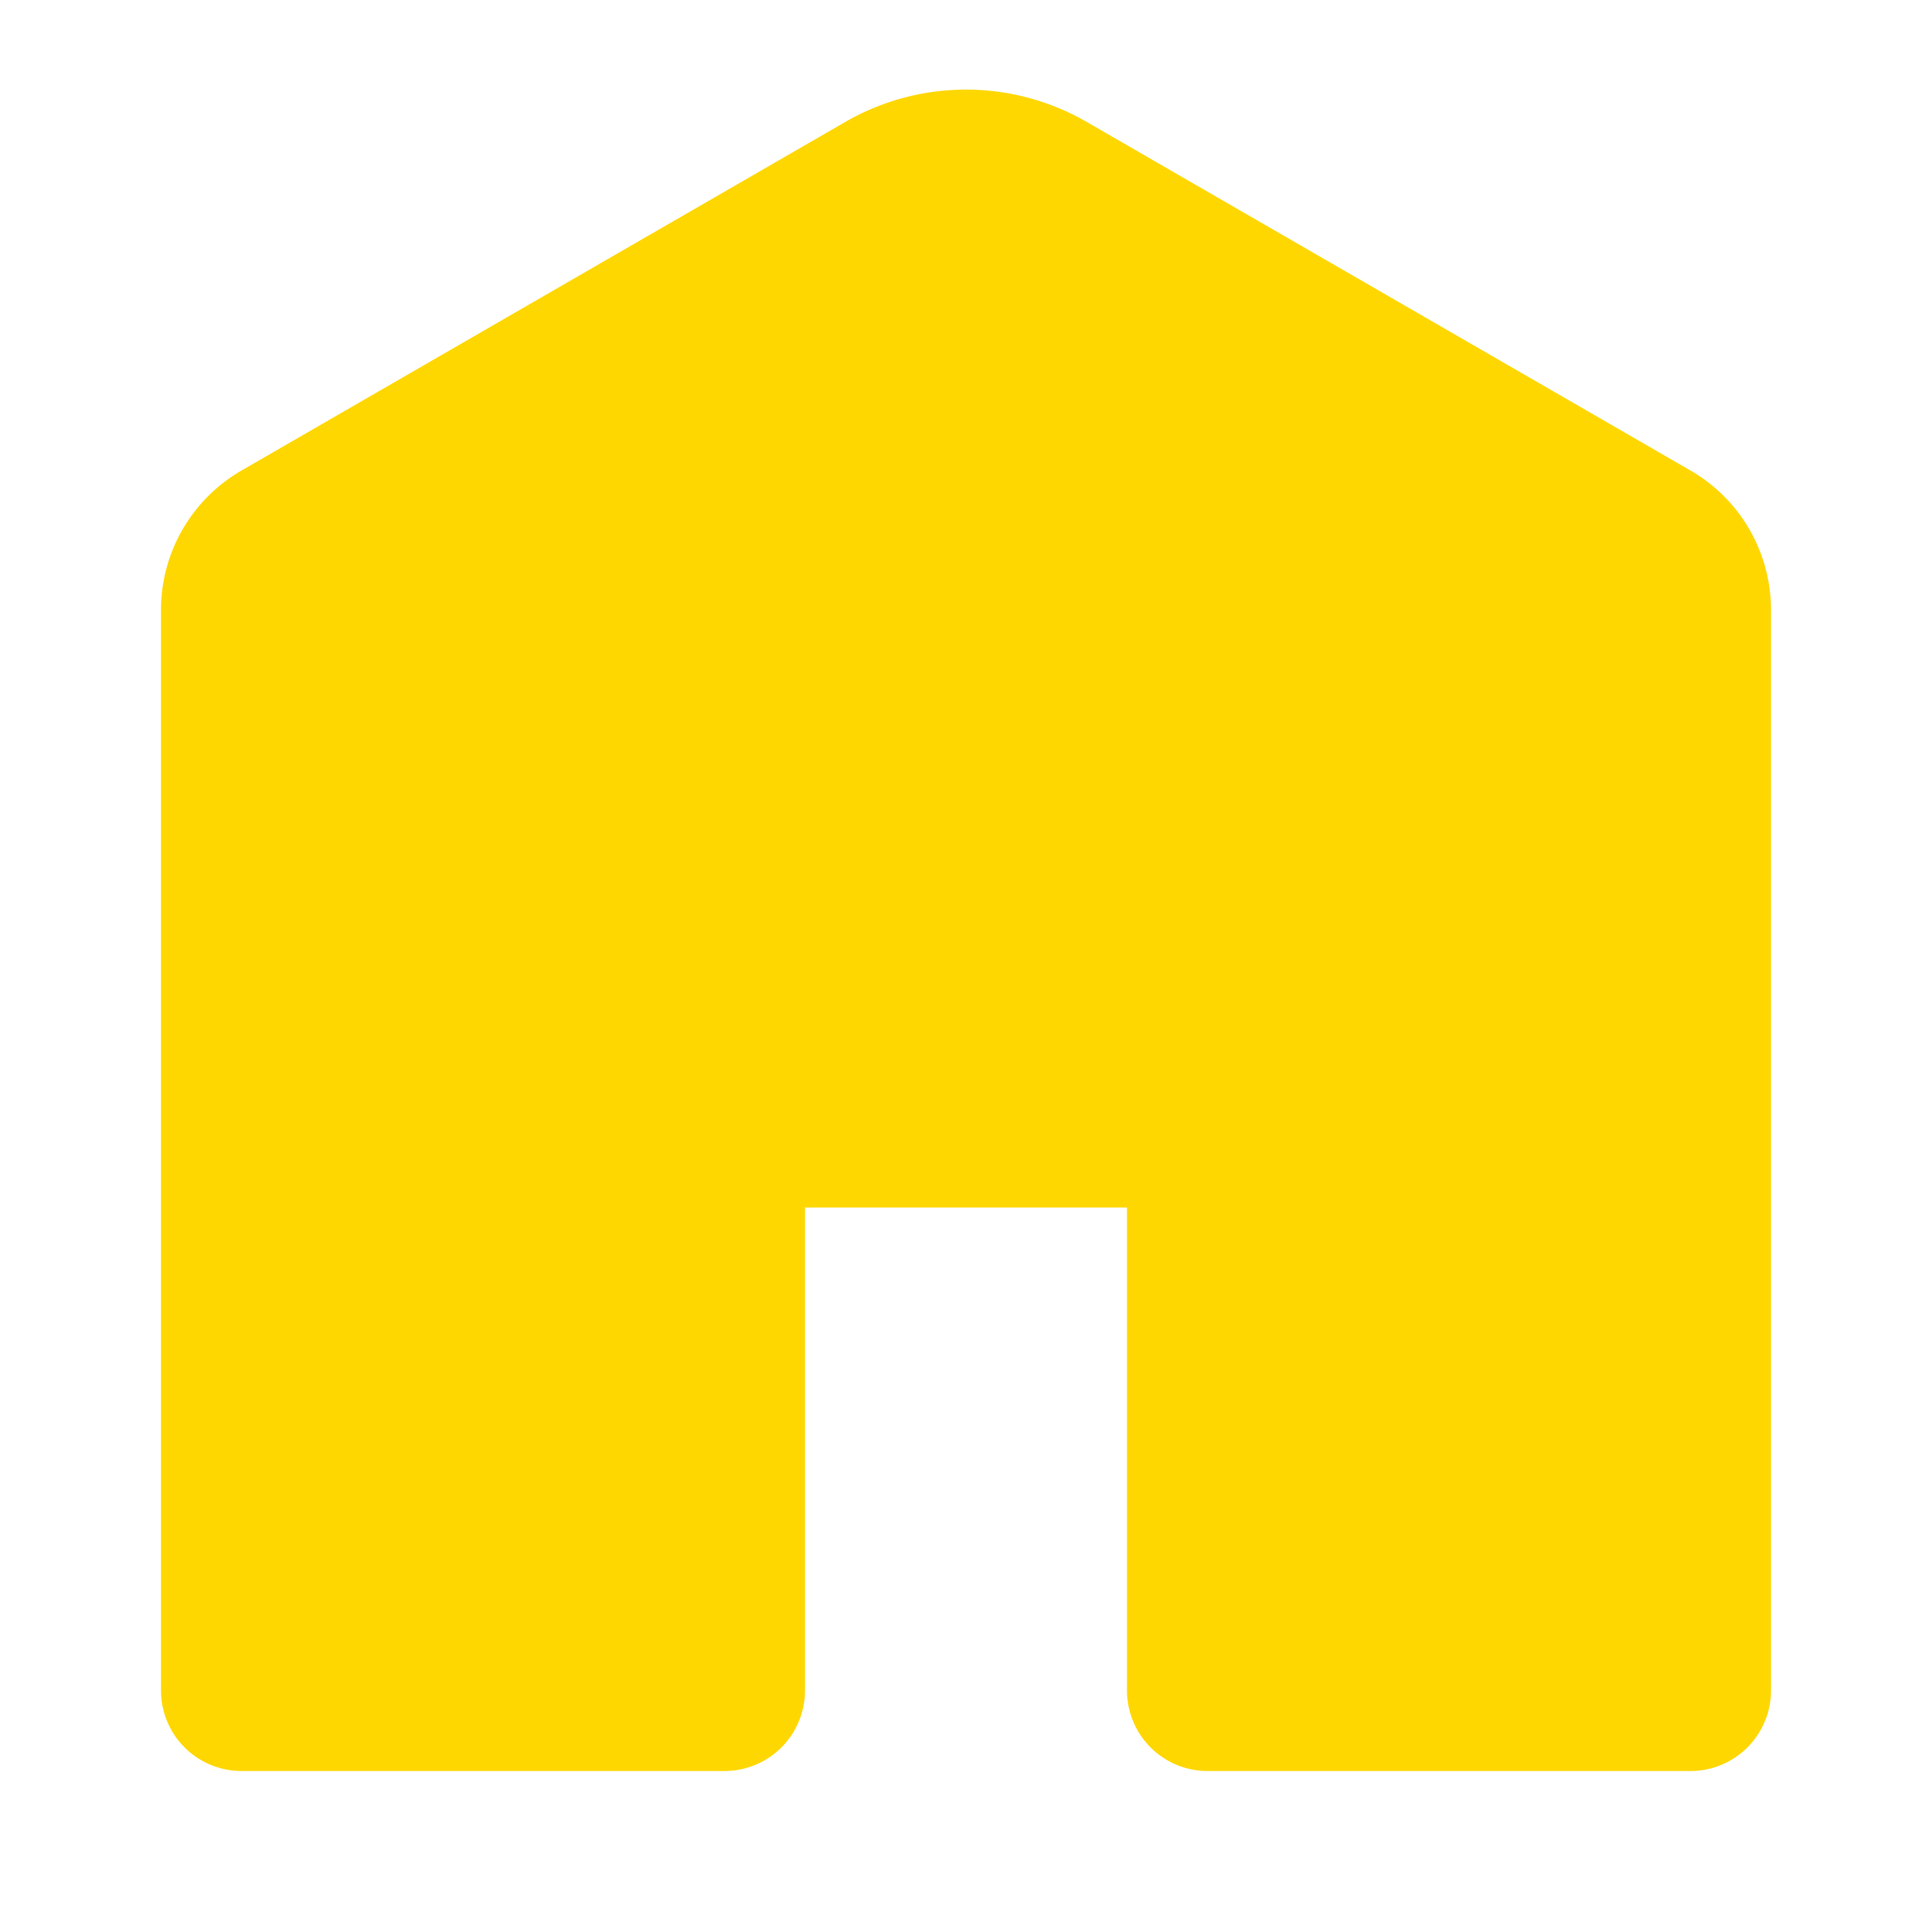 <?xml version="1.0" encoding="UTF-8"?>
<svg fill="#FFD700" class="e-91000-icon e-91000-baseline" aria-hidden="true" data-encore-id="icon" role="img" viewBox="0 0 24 24" xmlns="http://www.w3.org/2000/svg">
<path d="M13.5 1.515a3 3 0 0 0-3 0L3 5.845a2 2 0 0 0-1 1.732V21a1 1 0 0 0 1 1h6a1 1 0 0 0 1-1v-6h4v6a1 1 0 0 0 1 1h6a1 1 0 0 0 1-1V7.577a2 2 0 0 0-1-1.732z"/>
</svg>
